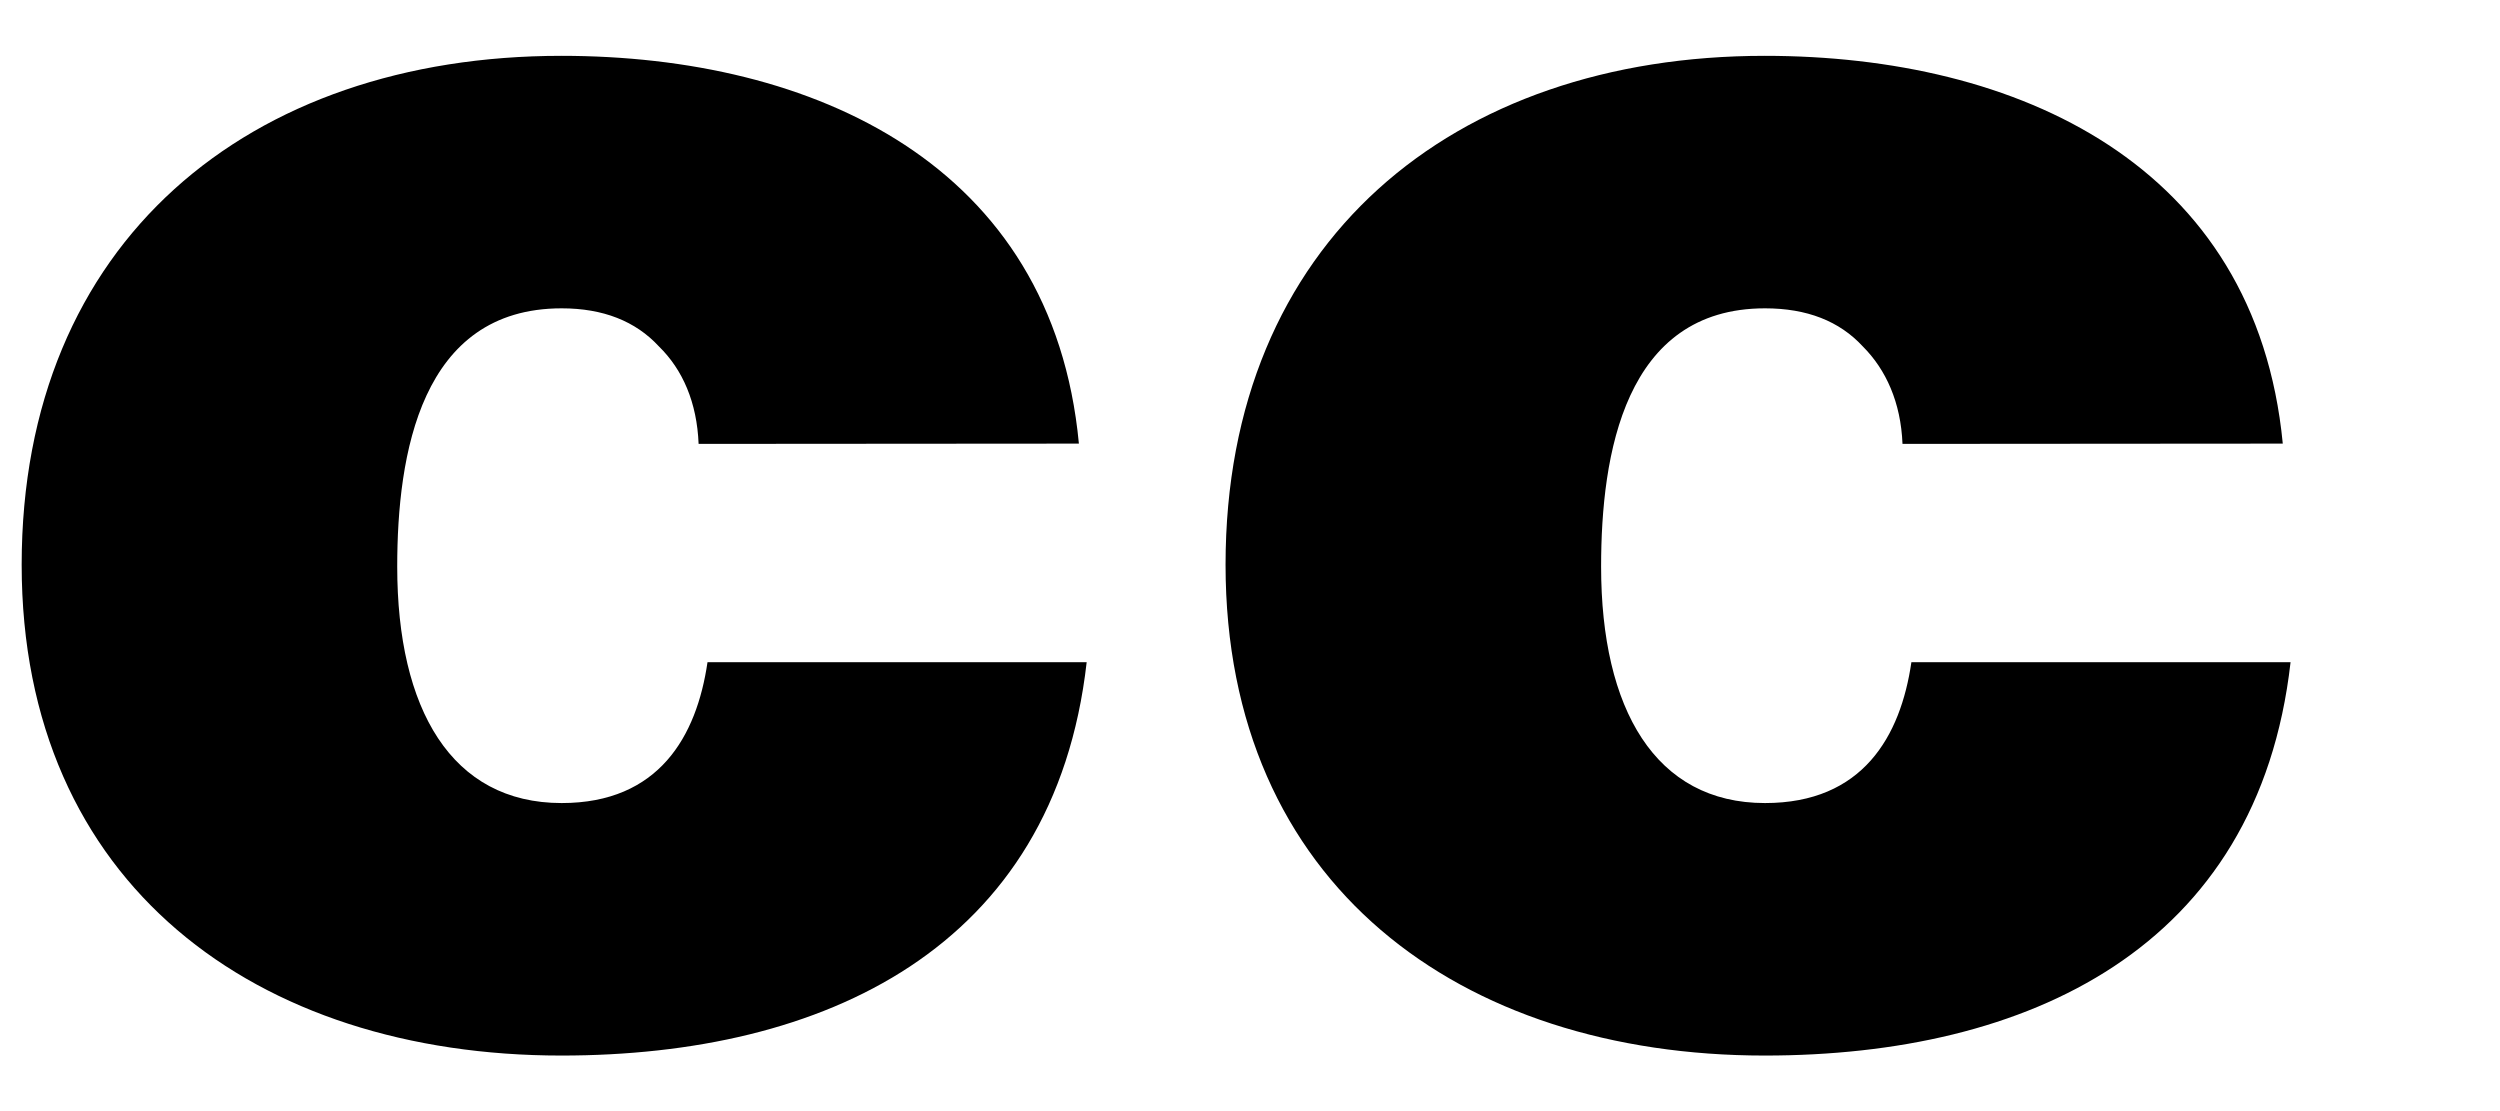 <svg width="9" height="4" viewBox="0 0 9 4" fill="none" xmlns="http://www.w3.org/2000/svg">
<path d="M2.515 1.598C2.509 1.449 2.458 1.331 2.372 1.247C2.288 1.156 2.171 1.11 2.022 1.11C1.514 1.11 1.43 1.636 1.43 2.04C1.43 2.553 1.625 2.891 2.022 2.891C2.372 2.891 2.508 2.651 2.547 2.384H3.912C3.795 3.417 2.963 3.8 2.021 3.8C0.923 3.8 0.078 3.183 0.078 2.033C0.078 0.87 0.896 0.201 2.021 0.201C2.929 0.201 3.789 0.591 3.884 1.597L2.515 1.598Z" fill="black"/>
<path d="M6.849 1.598C6.843 1.449 6.79 1.331 6.706 1.247C6.622 1.156 6.505 1.11 6.354 1.11C5.848 1.11 5.764 1.636 5.764 2.04C5.764 2.553 5.959 2.891 6.354 2.891C6.706 2.891 6.842 2.651 6.881 2.384H8.246C8.129 3.417 7.297 3.8 6.353 3.8C5.255 3.8 4.412 3.183 4.412 2.033C4.412 0.87 5.23 0.201 6.353 0.201C7.263 0.201 8.121 0.591 8.218 1.597L6.849 1.598Z" fill="black"/>
</svg>
